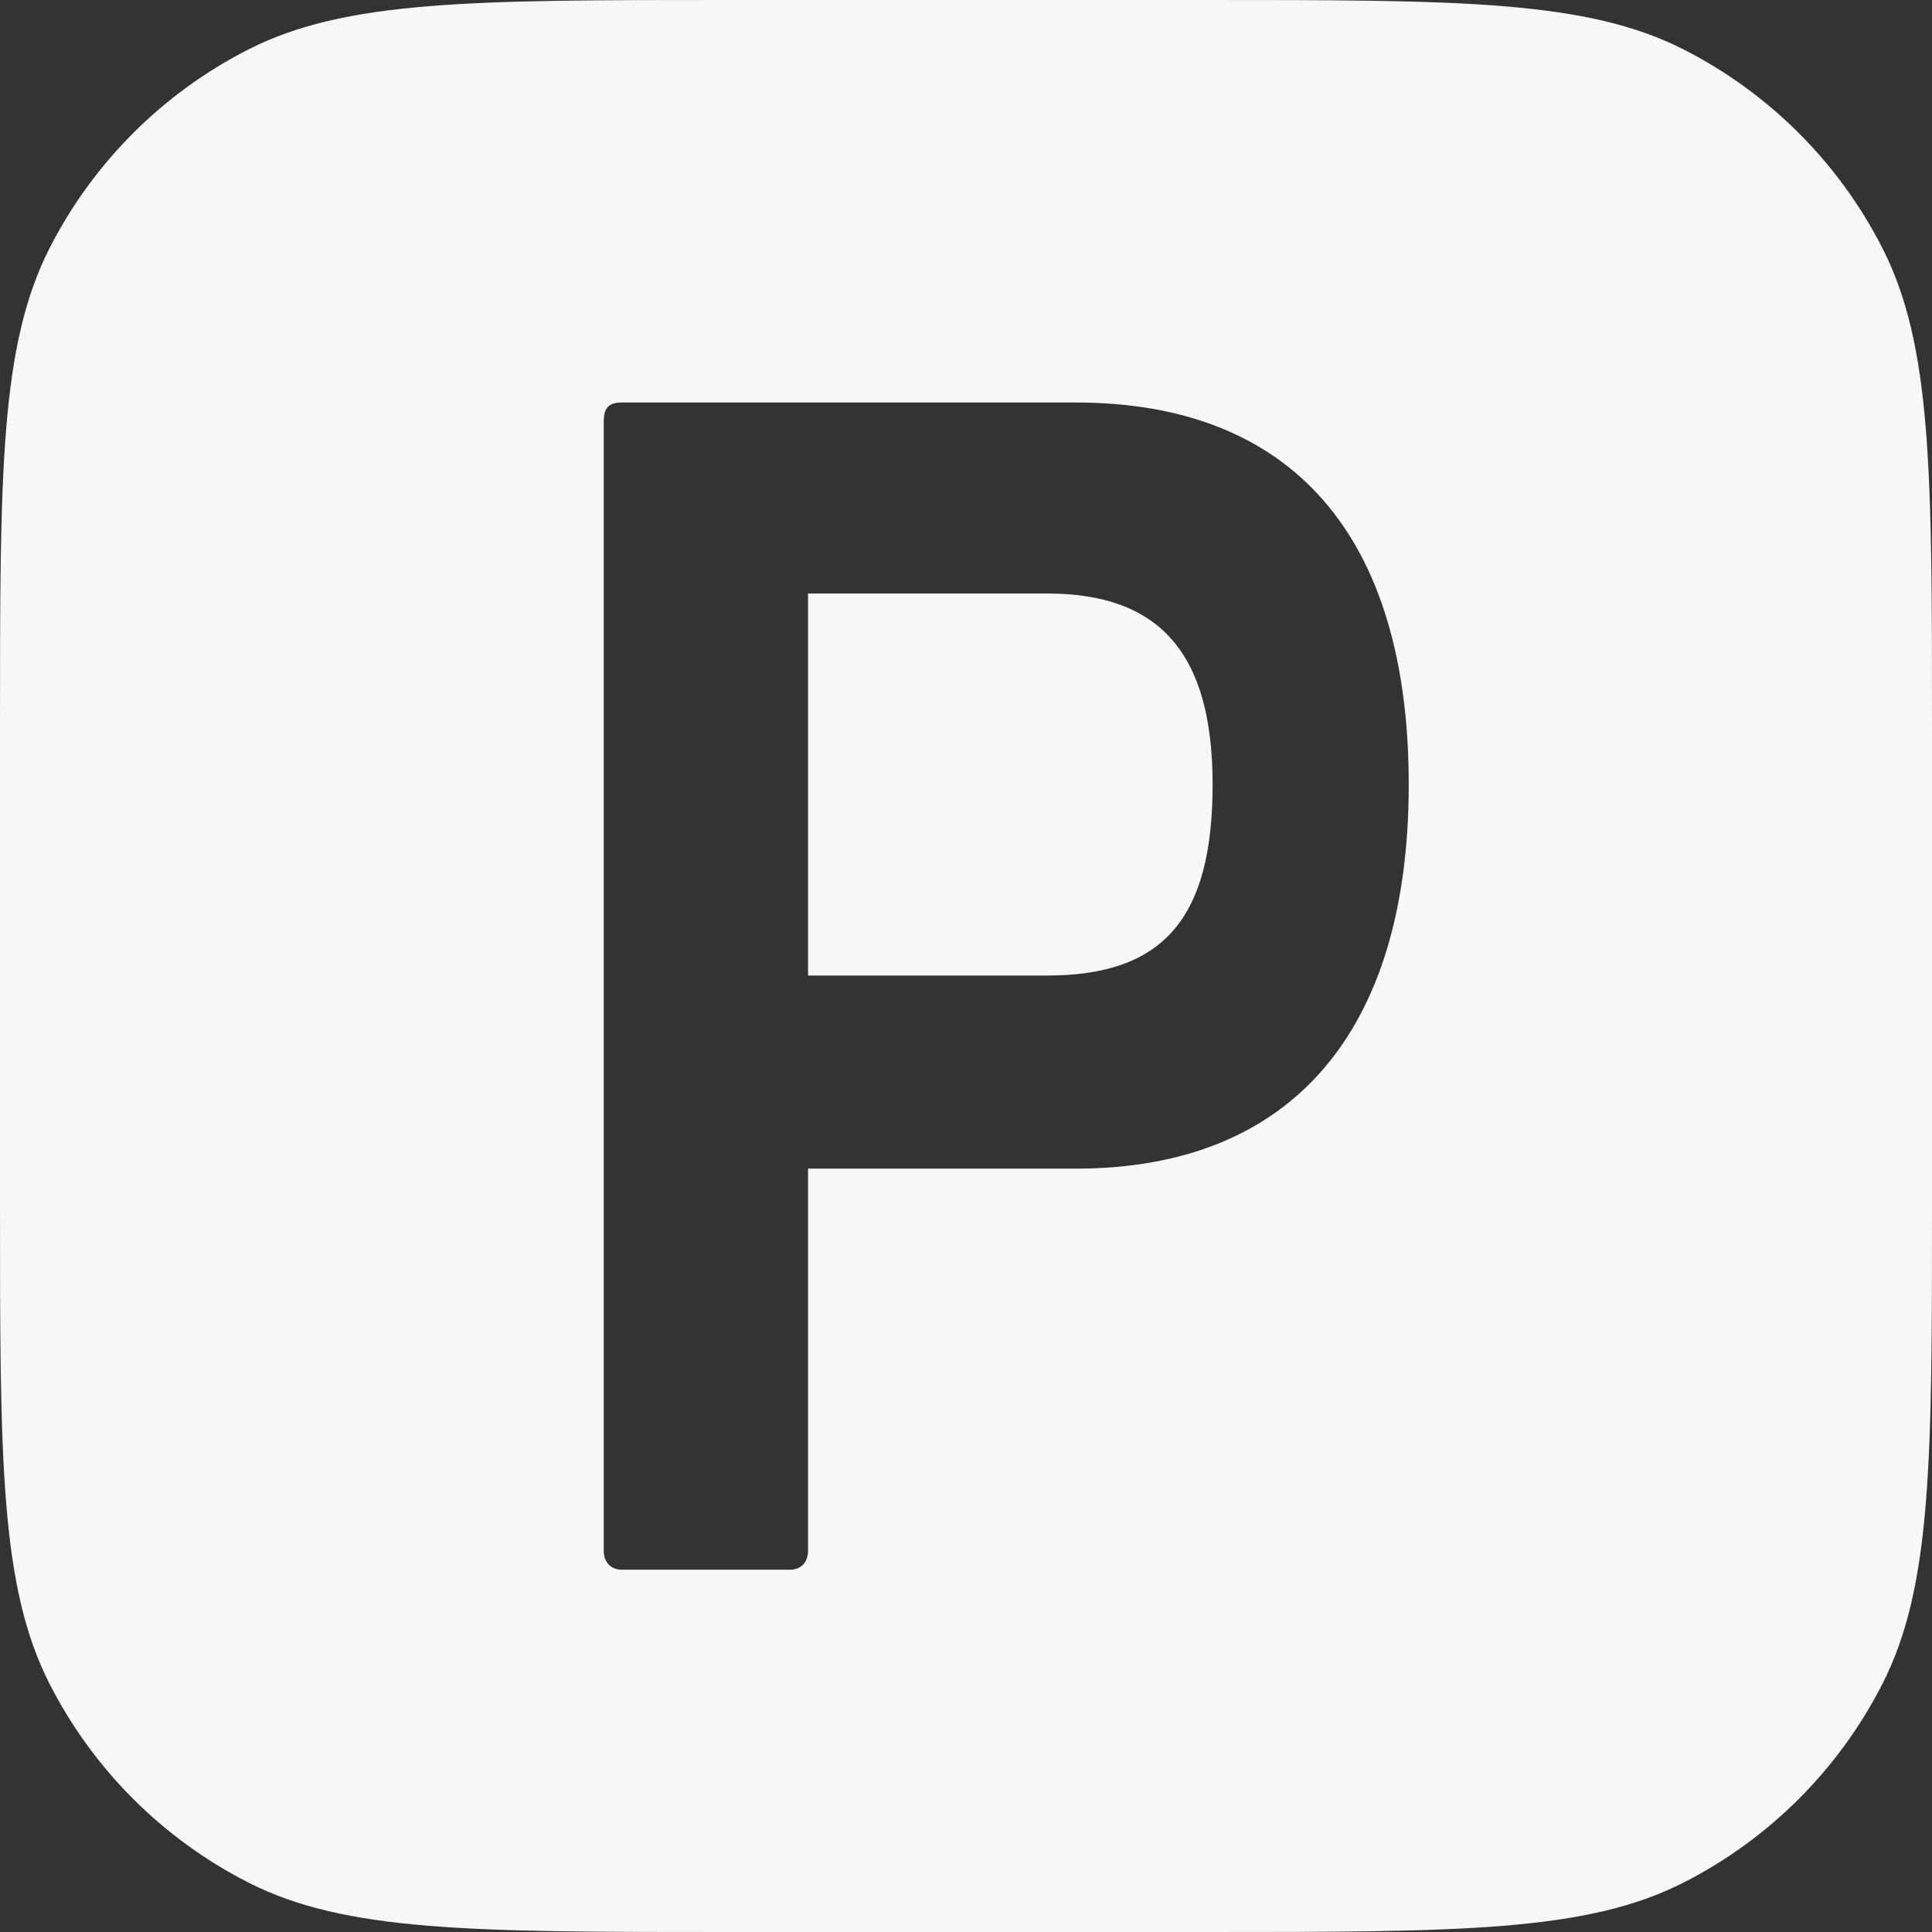 <svg width="45" height="45" viewBox="0 0 45 45" fill="none" xmlns="http://www.w3.org/2000/svg">
<rect x="0" y="0" width="45" height="45" fill="#333333" stroke="none"/>
<path d="M18.821 13.824H24.389C27.006 13.824 28.244 15.208 28.244 18.273C28.244 21.387 27.102 22.722 24.389 22.722H18.821V13.824Z" fill="#F7F7F7"/>
<path fill-rule="evenodd" clip-rule="evenodd" d="M1.154 5.781C0 8.046 0 11.011 0 16.941V28.059C0 33.989 0 36.954 1.154 39.219C2.169 41.211 3.789 42.831 5.781 43.846C8.046 45 11.011 45 16.941 45H28.059C33.989 45 36.954 45 39.219 43.846C41.211 42.831 42.831 41.211 43.846 39.219C45 36.954 45 33.989 45 28.059V16.941C45 11.011 45 8.046 43.846 5.781C42.831 3.789 41.211 2.169 39.219 1.154C36.954 0 33.989 0 28.059 0H16.941C11.011 0 8.046 0 5.781 1.154C3.789 2.169 2.169 3.789 1.154 5.781ZM14.062 9.82V36.118C14.062 36.365 14.205 36.562 14.491 36.562H18.393C18.679 36.562 18.821 36.365 18.821 36.118V27.22H25.055C30.1 27.22 32.812 24.007 32.812 18.273C32.812 12.489 30.1 9.375 25.055 9.375H14.491C14.205 9.375 14.062 9.474 14.062 9.82Z" fill="#F7F7F7"/>
</svg>
